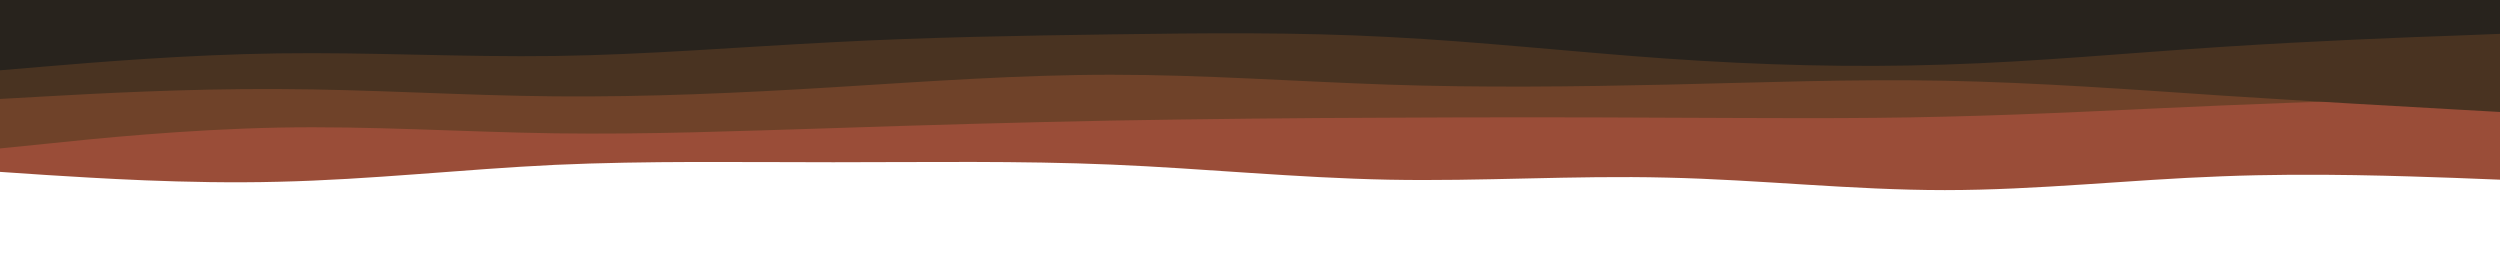 <svg id="visual" viewBox="0 0 960 100" width="960" height="100" xmlns="http://www.w3.org/2000/svg" xmlns:xlink="http://www.w3.org/1999/xlink" version="1.1"><path d="M0 66L17.8 67.2C35.7 68.3 71.3 70.7 106.8 69.8C142.3 69 177.7 65 213.2 63.3C248.7 61.7 284.3 62.3 320 62.3C355.7 62.3 391.3 61.7 426.8 63.2C462.3 64.7 497.7 68.3 533.2 69C568.7 69.7 604.3 67.3 640 68.2C675.7 69 711.3 73 746.8 73C782.3 73 817.7 69 853.2 67.7C888.7 66.3 924.3 67.7 942.2 68.3L960 69L960 0L942.2 0C924.3 0 888.7 0 853.2 0C817.7 0 782.3 0 746.8 0C711.3 0 675.7 0 640 0C604.3 0 568.7 0 533.2 0C497.7 0 462.3 0 426.8 0C391.3 0 355.7 0 320 0C284.3 0 248.7 0 213.2 0C177.7 0 142.3 0 106.8 0C71.3 0 35.7 0 17.8 0L0 0Z" fill="#9a4d38"></path><path d="M0 57L17.8 55.2C35.7 53.3 71.3 49.7 106.8 49C142.3 48.3 177.7 50.7 213.2 51.2C248.7 51.7 284.3 50.3 320 49.2C355.7 48 391.3 47 426.8 46.3C462.3 45.7 497.7 45.3 533.2 45.2C568.7 45 604.3 45 640 45.2C675.7 45.3 711.3 45.7 746.8 44.8C782.3 44 817.7 42 853.2 40.5C888.7 39 924.3 38 942.2 37.5L960 37L960 0L942.2 0C924.3 0 888.7 0 853.2 0C817.7 0 782.3 0 746.8 0C711.3 0 675.7 0 640 0C604.3 0 568.7 0 533.2 0C497.7 0 462.3 0 426.8 0C391.3 0 355.7 0 320 0C284.3 0 248.7 0 213.2 0C177.7 0 142.3 0 106.8 0C71.3 0 35.7 0 17.8 0L0 0Z" fill="#6f4229"></path><path d="M0 38L17.8 37C35.7 36 71.3 34 106.8 34.2C142.3 34.3 177.7 36.7 213.2 37C248.7 37.3 284.3 35.7 320 33.5C355.7 31.3 391.3 28.7 426.8 28.7C462.3 28.7 497.7 31.3 533.2 32.5C568.7 33.7 604.3 33.3 640 32.5C675.7 31.7 711.3 30.3 746.8 31C782.3 31.7 817.7 34.3 853.2 36.7C888.7 39 924.3 41 942.2 42L960 43L960 0L942.2 0C924.3 0 888.7 0 853.2 0C817.7 0 782.3 0 746.8 0C711.3 0 675.7 0 640 0C604.3 0 568.7 0 533.2 0C497.7 0 462.3 0 426.8 0C391.3 0 355.7 0 320 0C284.3 0 248.7 0 213.2 0C177.7 0 142.3 0 106.8 0C71.3 0 35.7 0 17.8 0L0 0Z" fill="#493321"></path><path d="M0 27L17.8 25.5C35.7 24 71.3 21 106.8 20.5C142.3 20 177.7 22 213.2 21.5C248.7 21 284.3 18 320 16.2C355.7 14.3 391.3 13.7 426.8 13.2C462.3 12.7 497.7 12.3 533.2 14.2C568.7 16 604.3 20 640 22.5C675.7 25 711.3 26 746.8 24.8C782.3 23.7 817.7 20.3 853.2 18C888.7 15.7 924.3 14.3 942.2 13.7L960 13L960 0L942.2 0C924.3 0 888.7 0 853.2 0C817.7 0 782.3 0 746.8 0C711.3 0 675.7 0 640 0C604.3 0 568.7 0 533.2 0C497.7 0 462.3 0 426.8 0C391.3 0 355.7 0 320 0C284.3 0 248.7 0 213.2 0C177.7 0 142.3 0 106.8 0C71.3 0 35.7 0 17.8 0L0 0Z" fill="#28231d"></path></svg>